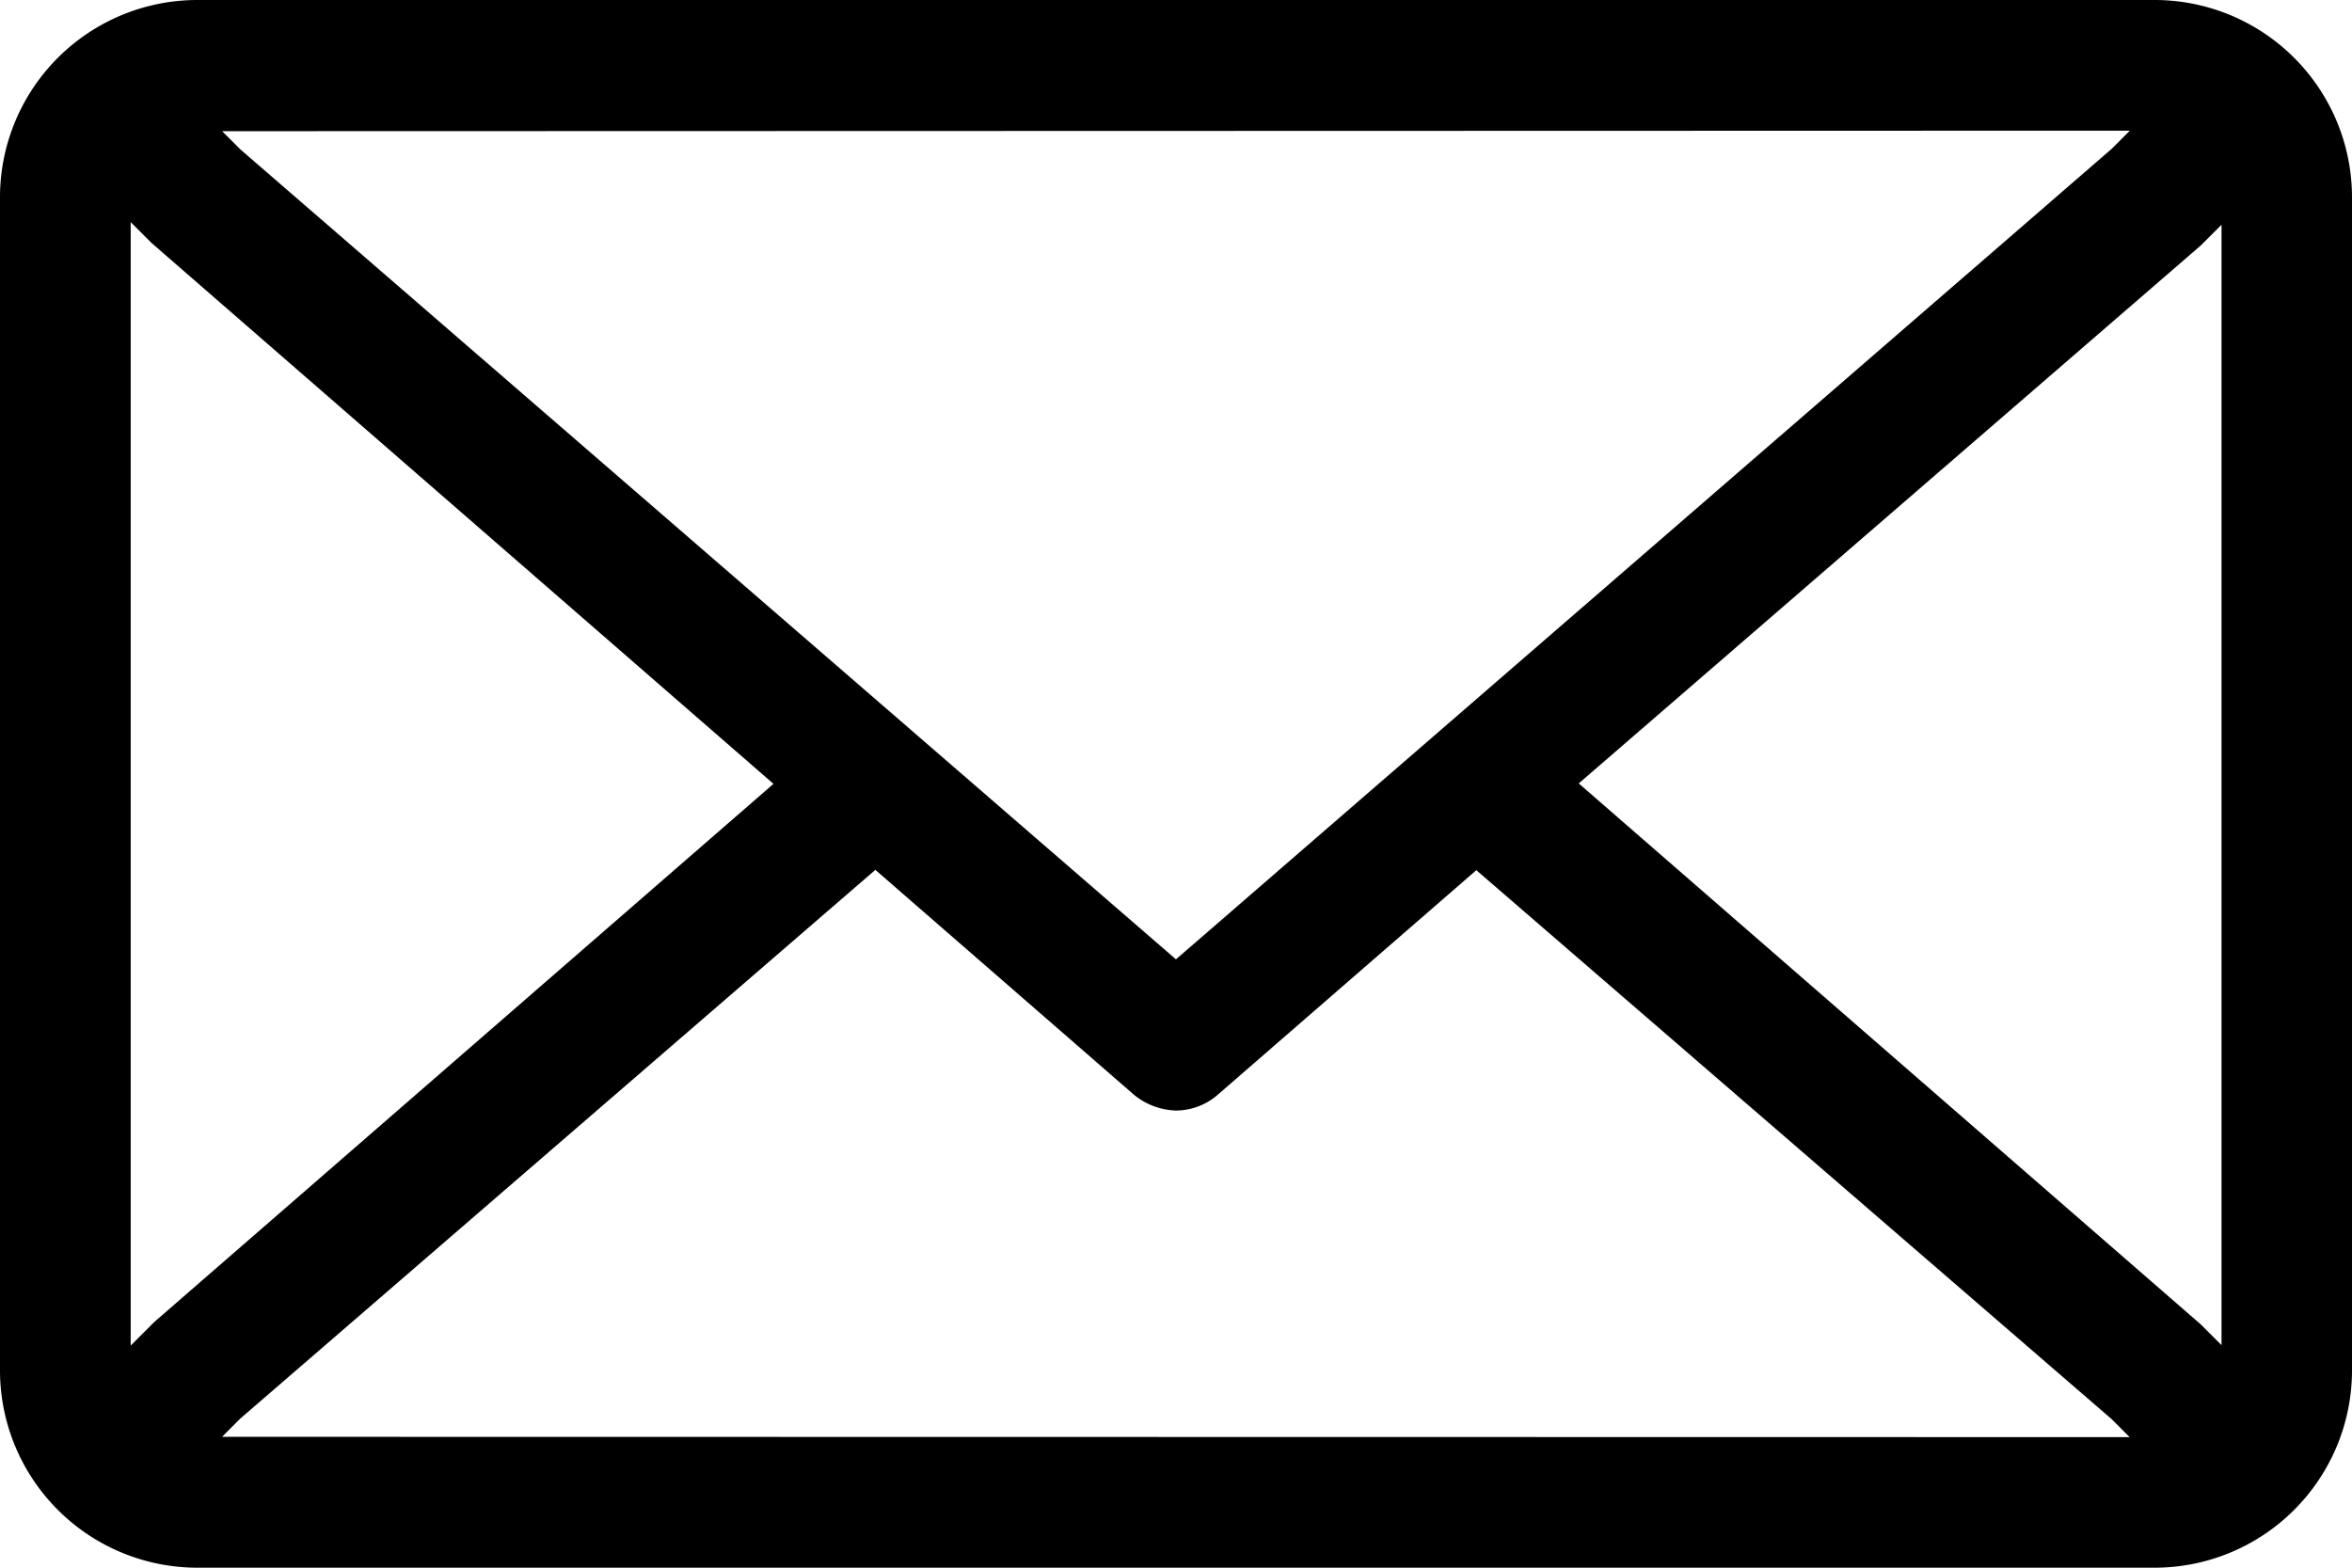 <svg xmlns="http://www.w3.org/2000/svg" width="22.551" height="15.034" viewBox="0 0 22.551 15.034">
  <path id="Path_72540" data-name="Path 72540" d="M25.672,20H6.879A1.893,1.893,0,0,0,5,21.879V33.155a1.893,1.893,0,0,0,1.879,1.879H25.672a1.893,1.893,0,0,0,1.879-1.879V21.879A1.893,1.893,0,0,0,25.672,20Zm-.251,1.253-.175.175L16.275,29.2l-8.97-7.767-.175-.175ZM6.478,32.679l-.025.025-.2.2V22.13l.175.175.025.025,5.963,5.187Zm.651,1.1.175-.175,6.089-5.262L15.874,30.5a.666.666,0,0,0,.4.15.614.614,0,0,0,.4-.15l2.481-2.155,6.089,5.262.175.175ZM26.3,32.9l-.175-.175L26.1,32.7l-5.963-5.187L26.1,22.355l.025-.025.175-.175V32.9Z" transform="translate(-5 -20)"/>
</svg>
